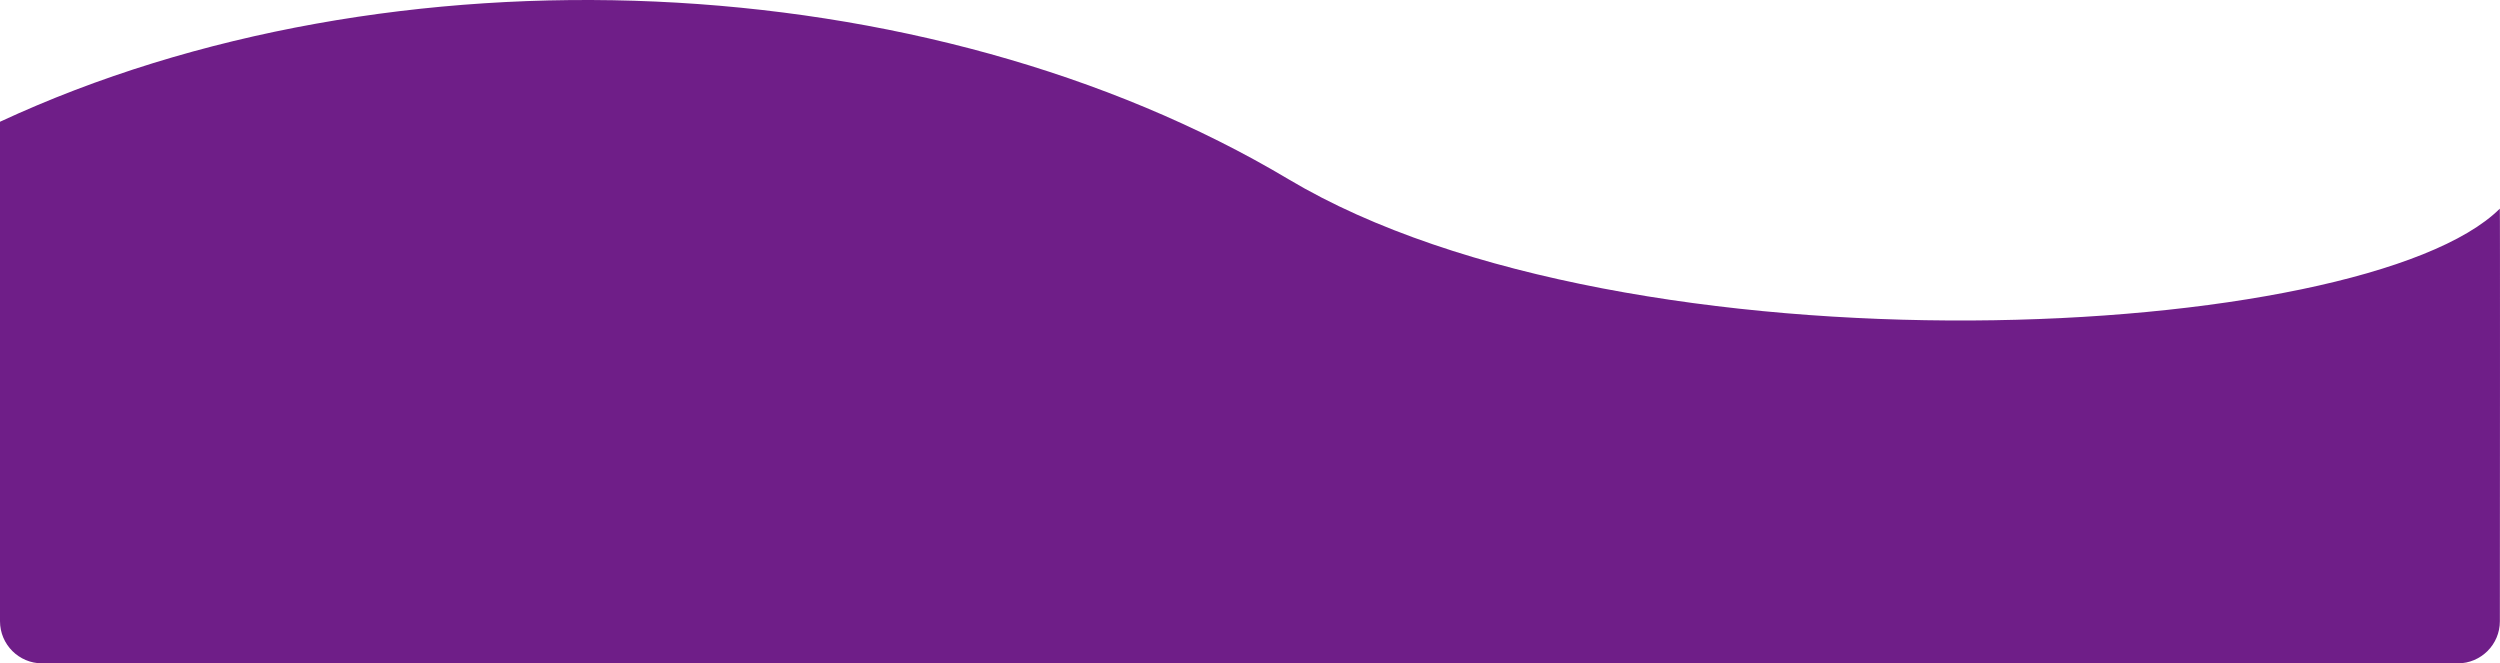 <?xml version="1.0" encoding="utf-8"?>
<!-- Generator: Adobe Adobe Illustrator 24.2.0, SVG Export Plug-In . SVG Version: 6.00 Build 0)  -->
<svg version="1.1" id="Layer_1" xmlns="http://www.w3.org/2000/svg" xmlns:xlink="http://www.w3.org/1999/xlink" x="0px" y="0px"
	 width="593px" height="157.35px" viewBox="0 0 593 157.35" style="enable-background:new 0 0 593 157.35;" xml:space="preserve">
<style type="text/css">
	.st0{fill:#6f1e88;}
	.st1{fill:#6f1e88;}
	.st2{fill:#6f1e88;}
	.st3{fill:#6f1e88;}
	.st4{fill:#6f1e88;}
	.st5{fill:#6f1e88;}
	.st6{fill:#6f1e88;}
</style>#6f1e88
<path fill="" class="st6" d="M0,28.88C92.83-14.24,219.93-8.57,305.64,42.52c80.74,48.13,255.22,38.88,287.32,6.97
	c0.07-0.07,0.03,71.12,0.01,97.87c0,5.52-4.48,9.99-10,9.99H10c-5.52,0-10-4.48-10-10L0,28.88z"/>
</svg>
